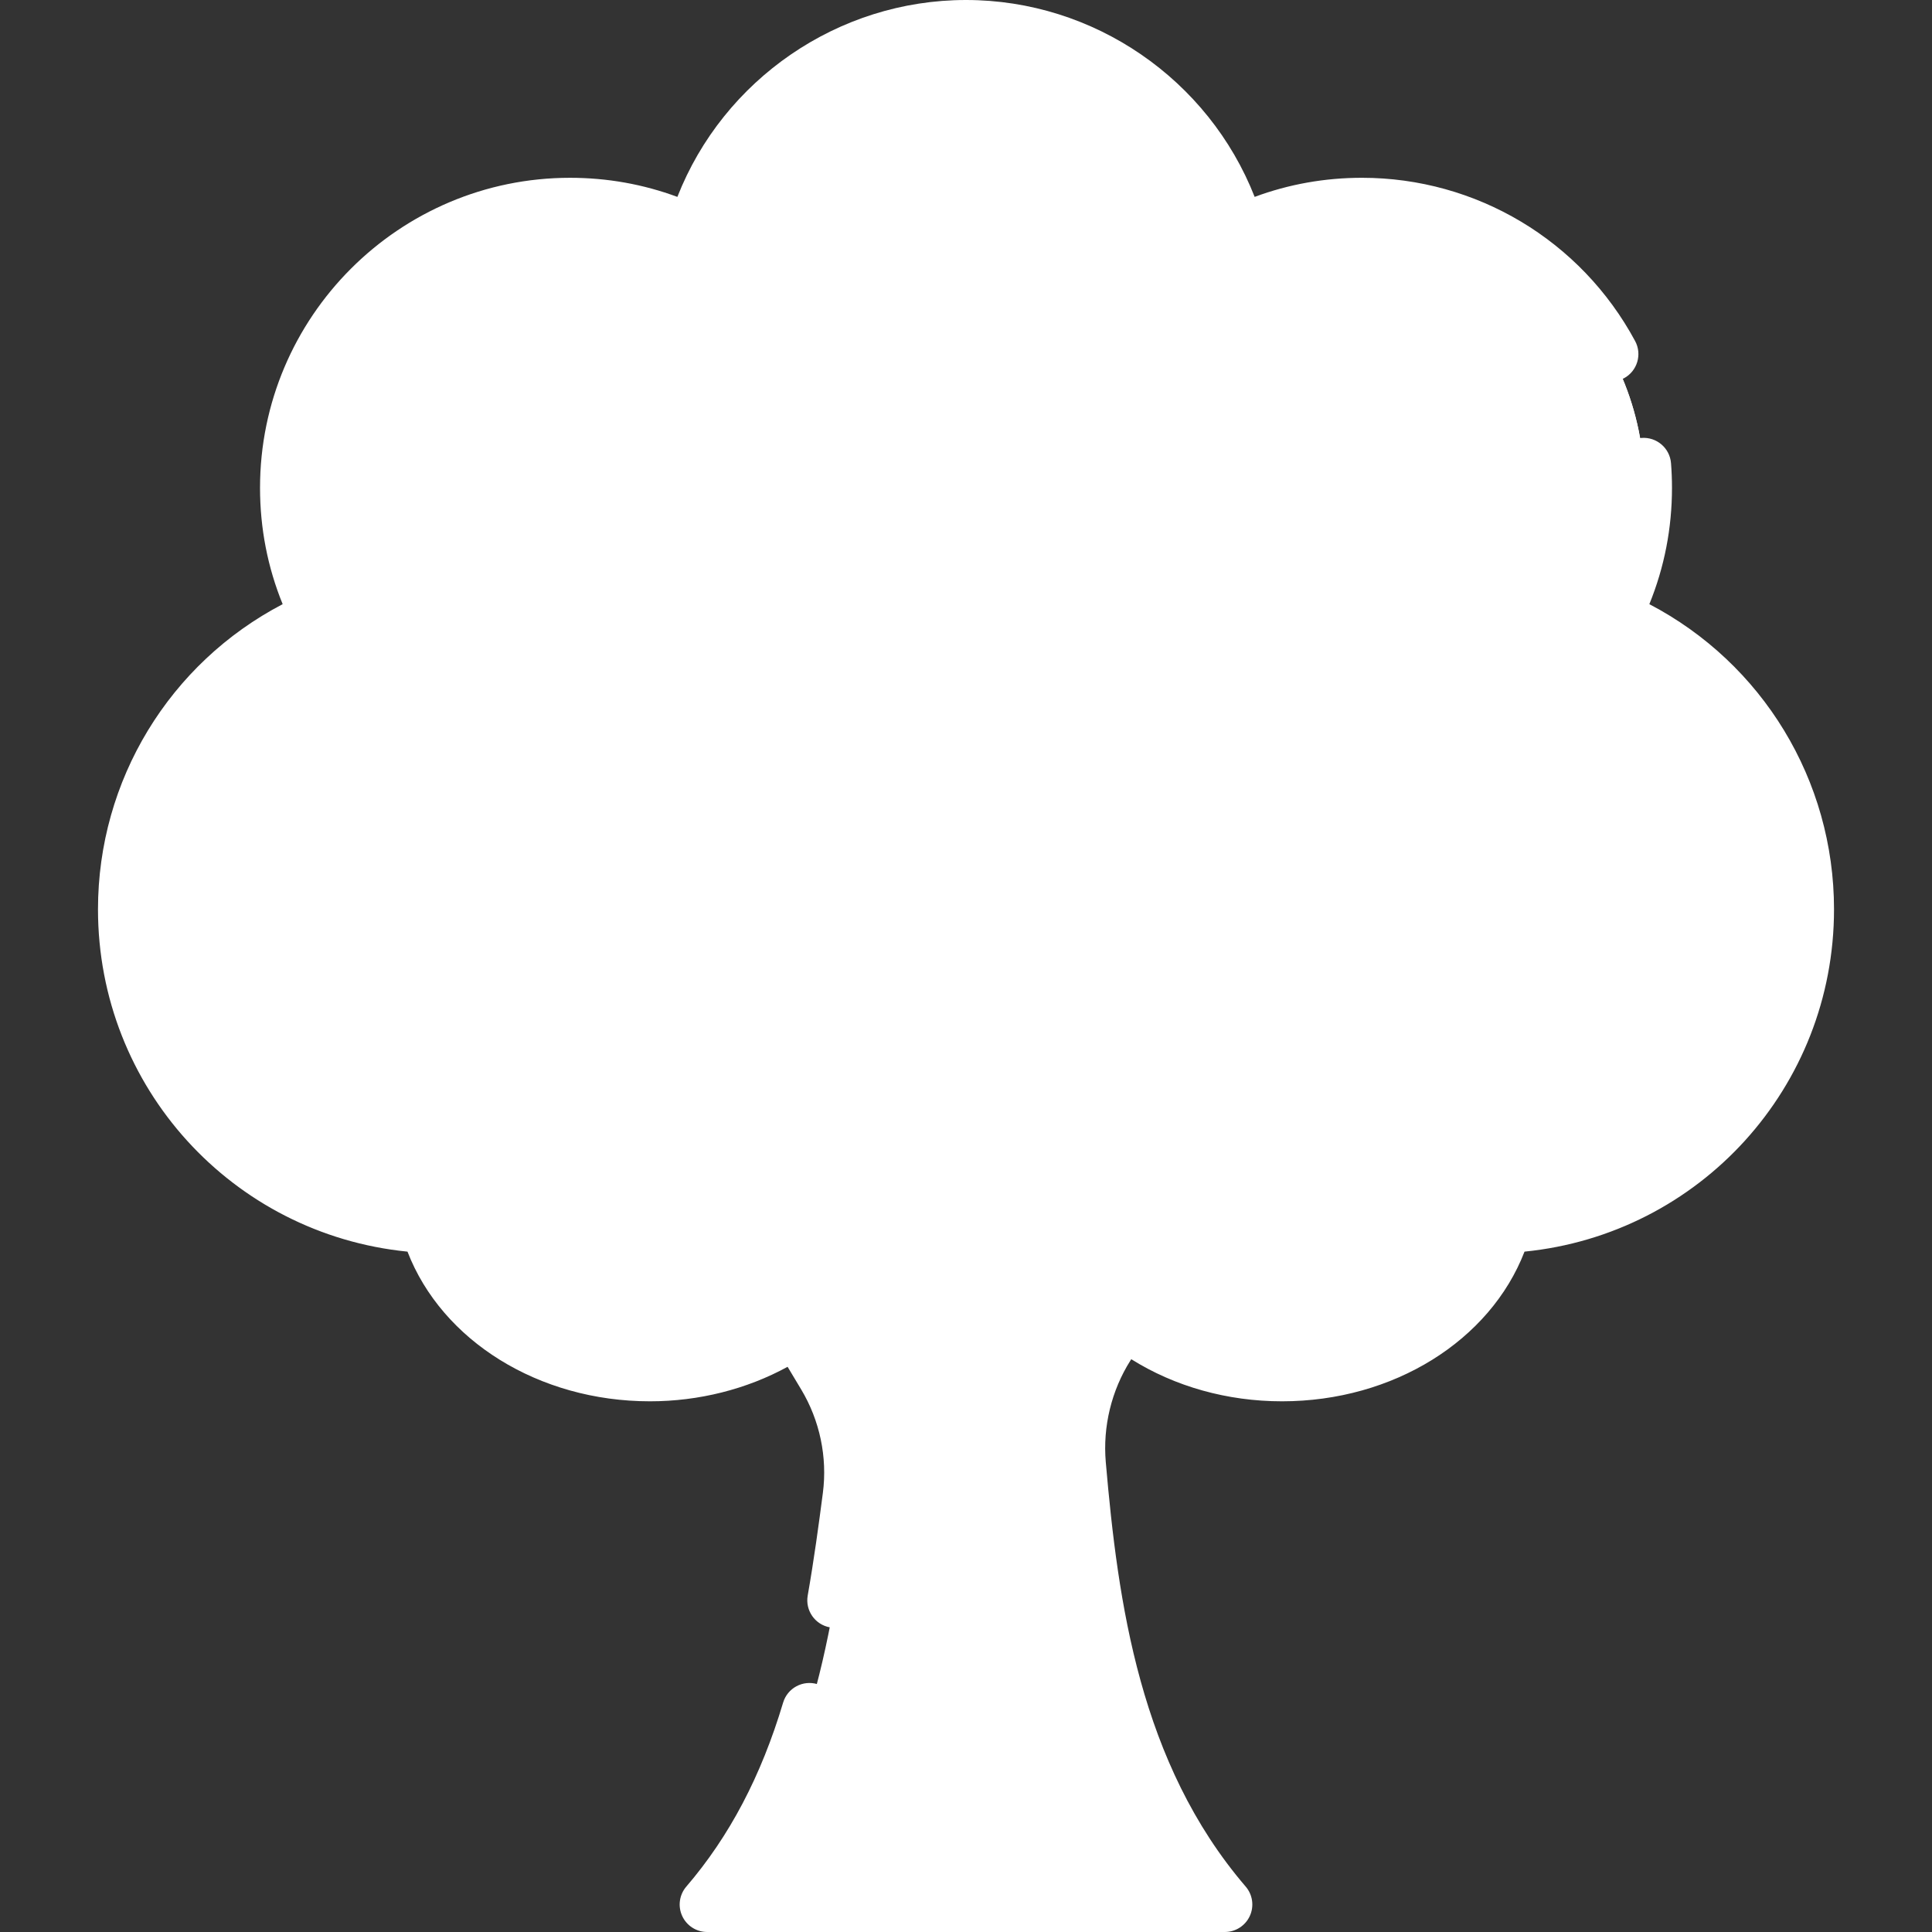 <?xml version="1.0"?>
<svg xmlns="http://www.w3.org/2000/svg" xmlns:xlink="http://www.w3.org/1999/xlink" xmlns:svgjs="http://svgjs.com/svgjs" version="1.1" width="512" height="512" x="0" y="0" viewBox="0 0 512 512" style="enable-background:new 0 0 512 512" xml:space="preserve" class=""><rect x="0" y="0" width="512" height="512" fill="#333333" stroke="none"/><g>
<path xmlns="http://www.w3.org/2000/svg" style="" d="M478.747,240.972c0-34.779-21.15-64.618-51.289-77.357c5.322-10.289,8.347-21.959,8.347-34.342  c0-41.349-33.52-74.87-74.87-74.87c-11.781,0-22.921,2.729-32.837,7.577c-8.811-31.544-37.741-54.693-72.097-54.693  s-63.286,23.149-72.097,54.694c-9.915-4.848-21.056-7.577-32.837-7.577c-41.349,0-74.87,33.52-74.87,74.87  c0,12.383,3.025,24.053,8.347,34.342c-30.139,12.739-51.289,42.578-51.289,77.357c0,45.073,35.535,81.799,80.112,83.81  c6.215,22.511,30.215,39.292,58.896,39.292c16.256,0,31.001-5.399,41.869-14.166c10.867,8.767,25.613,14.166,41.869,14.166  s31.001-5.399,41.869-14.166c10.867,8.767,25.613,14.166,41.869,14.166c28.682,0,52.682-16.782,58.896-39.292  C443.212,322.771,478.747,286.045,478.747,240.972z" fill="#ffffff" data-original="#129b12" class=""/>
<g xmlns="http://www.w3.org/2000/svg">
	<path style="" d="M251.511,7.435c-0.922,0.055-1.84,0.122-2.752,0.211c-0.279,0.027-0.557,0.058-0.836,0.088   c-0.98,0.106-1.955,0.228-2.924,0.372c-0.181,0.027-0.363,0.053-0.544,0.081c-1.153,0.18-2.298,0.38-3.433,0.611   c-0.002,0-0.004,0.001-0.006,0.001c19.654,3.997,38.056,17.686,49.714,34.941c8.256,12.219,22.362,19.262,37.074,18.262   c0.098-0.007,0.196-0.013,0.294-0.02c-8.81-31.546-37.74-54.695-72.096-54.695c-1.204,0-2.4,0.035-3.591,0.092   C252.11,7.393,251.811,7.417,251.511,7.435z" fill="#ffffff" data-original="#097c09" class=""/>
	<path style="" d="M427.457,163.615c5.323-10.289,8.347-21.959,8.347-34.342c0-41.349-33.52-74.87-74.87-74.87   c-5.131,0-10.141,0.519-14.981,1.504c34.165,6.944,59.879,37.151,59.879,73.366c0,12.383-3.025,24.053-8.347,34.342   c30.139,12.739,51.289,42.578,51.289,77.357c0,45.073-35.535,81.799-80.111,83.809c-5.094,18.45-22.139,33.044-43.913,37.712   c4.793,1.029,9.813,1.581,14.988,1.581c28.681,0,52.682-16.782,58.896-39.292c44.577-2.01,80.111-38.736,80.111-83.809   C478.747,206.193,457.598,176.355,427.457,163.615z" fill="#ffffff" data-original="#097c09" class=""/>
</g>
<path xmlns="http://www.w3.org/2000/svg" style="" d="M202.392,337.507c-6.752,11.452-34.735,24.258-45.112,24.986c1.142,0.245,2.299,0.459,3.465,0.649  c0.094,0.015,0.187,0.032,0.281,0.047c1.183,0.188,2.377,0.349,3.583,0.478c0.031,0.003,0.062,0.005,0.093,0.009  c1.085,0.115,2.182,0.197,3.285,0.263c0.269,0.016,0.537,0.031,0.807,0.044c1.149,0.055,2.304,0.092,3.47,0.092l0,0  c14.826,0,28.385-4.501,38.902-11.942l1.844-1.341l-9.391-15.408L202.392,337.507z" fill="#ffffff" data-original="#009000" class=""/>
<path xmlns="http://www.w3.org/2000/svg" style="" d="M293.438,356.625l32.077-50.616c2.537-4.004,1.77-9.26-1.807-12.371l0,0  c-3.819-3.322-9.562-3.105-13.119,0.496l-23.623,23.916c-3.133,3.172-8.501,0.534-7.904-3.884l6.947-51.468  c0.742-5.499-3.323-10.479-8.859-10.853l-6.508-0.44c-4.891-0.33-9.244,3.08-10.093,7.907l-12.399,70.449  c-0.69,3.918-5.665,5.211-8.175,2.124l-38.834-47.759c-2.687-3.305-7.232-4.442-11.158-2.791l-6.799,2.858  c-5.383,2.263-7.513,8.77-4.509,13.777l39.907,66.518c5.779,9.633,8.162,20.934,6.717,32.074  c-5.172,39.888-11.596,77.507-37.887,108.151h137.185l0,0c-28.144-32.805-35.086-73.601-38.811-116.618  C284.827,377.049,287.503,365.99,293.438,356.625z" fill="#ffffff" data-original="#bf6101" class=""/>
<path xmlns="http://www.w3.org/2000/svg" style="" d="M325.513,306.009c2.537-4.004,1.77-9.26-1.807-12.371l0,0c-3.819-3.322-9.562-3.105-13.119,0.496  l-10.55,10.68l0,0l-13.073,13.236c-3.133,3.172-8.5,0.534-7.904-3.884l6.947-51.468c0.724-5.36-3.125-10.214-8.447-10.803  l-19.533,121.408c-0.328,1.568-0.585,3.151-0.763,4.745l0,0l0,0c-0.372,3.318-0.422,6.683-0.131,10.046  c3.725,43.018,10.667,83.814,38.811,116.618l0,0h28.649l0,0c-28.144-32.805-35.086-73.601-38.811-116.618  c-0.956-11.046,1.719-22.105,7.654-31.47L325.513,306.009z" fill="#ffffff" data-original="#9a4d01" class=""/>
<path xmlns="http://www.w3.org/2000/svg" style="" d="M241.753,66.065c-21.005,0-39.087,12.467-47.284,30.399c-8.468-5.984-18.796-9.511-29.953-9.511  c-28.706,0-51.977,23.271-51.977,51.977c0,9.472,2.546,18.343,6.972,25.991c-24.926,3.832-44.014,25.371-44.014,51.37  c0,28.706,23.271,51.977,51.977,51.977s166.256-121.52,166.256-150.226S270.458,66.065,241.753,66.065z" fill="#ffffff" data-original="#28a528" class=""/>
<path xmlns="http://www.w3.org/2000/svg" style="" d="M437.094,160.109c3.984-9.778,5.998-20.118,5.998-30.835c0-2.173-0.086-4.369-0.256-6.524  c-0.316-4.012-3.827-7.005-7.836-6.692c-4.011,0.316-7.008,3.824-6.692,7.836c0.139,1.777,0.211,3.587,0.211,5.38  c0,10.904-2.534,21.332-7.532,30.994c-0.934,1.803-1.071,3.914-0.381,5.824s2.146,3.445,4.016,4.235  c28.454,12.027,46.84,39.757,46.84,70.645c0,41.064-32.133,74.68-73.154,76.53c-3.153,0.142-5.856,2.298-6.695,5.34  c-5.43,19.669-27.246,33.945-51.872,33.945c-11.734,0-22.926-3.123-32.145-8.889l24.074-37.99c1.687-2.662,2.553-5.613,2.643-8.553  c0.149-4.9-1.859-9.768-5.821-13.215c-6.703-5.832-16.843-5.447-23.086,0.873l-18.065,18.289l5.89-43.63  c0.622-4.613-0.709-9.326-3.652-12.931c-2.575-3.155-6.228-5.269-10.212-5.959c-0.569-0.098-1.145-0.168-1.725-0.207l-6.508-0.44  c-3.238-0.22-6.335,0.485-9.019,1.9c-4.474,2.358-7.805,6.692-8.742,12.014l-5.698,32.375l-5.698,32.374l-35.182-43.267  c-1.167-1.435-2.543-2.638-4.056-3.591c-0.009-0.006-0.018-0.013-0.027-0.019c-0.163-0.102-0.334-0.19-0.5-0.287  c-2.165-1.257-4.579-2.032-7.062-2.252c-0.079-0.007-0.16-0.006-0.239-0.012c-0.366-0.027-0.732-0.05-1.1-0.054  c-2.242-0.022-4.506,0.401-6.65,1.303l-6.799,2.858c-4.515,1.897-7.978,5.655-9.502,10.309c-1.524,4.655-0.953,9.733,1.567,13.934  l28.798,48c-8.59,4.588-18.647,7.068-28.958,7.068c-24.627,0-46.442-14.276-51.872-33.944c-0.84-3.043-3.543-5.198-6.695-5.34  c-41.021-1.85-73.154-35.466-73.154-76.531c0-30.889,18.386-58.619,46.84-70.645c1.87-0.79,3.326-2.325,4.016-4.235  s0.552-4.021-0.381-5.824c-4.998-9.662-7.532-20.09-7.532-30.994c0-37.265,30.318-67.583,67.583-67.583  c10.387,0,20.359,2.3,29.637,6.836c1.943,0.951,4.209,0.988,6.184,0.102c1.973-0.886,3.452-2.603,4.034-4.687  c8.118-29.067,34.88-49.368,65.079-49.368s56.961,20.301,65.079,49.368c0.583,2.084,2.061,3.802,4.034,4.687  c1.974,0.887,4.241,0.85,6.184-0.102c9.278-4.536,19.25-6.836,29.637-6.836c24.911,0,47.73,13.639,59.551,35.596  c1.907,3.543,6.327,4.869,9.87,2.961c3.544-1.907,4.869-6.327,2.961-9.87c-14.367-26.684-42.102-43.26-72.382-43.26  c-9.839,0-19.373,1.699-28.444,5.061C320.293,21.083,289.932,0,256.001,0s-64.292,21.083-76.49,52.179  c-9.071-3.362-18.605-5.061-28.444-5.061c-45.302,0-82.157,36.855-82.157,82.156c0,10.717,2.014,21.058,5.998,30.835  c-29.962,15.653-48.94,46.627-48.94,80.863c0,47.179,35.631,86.097,82.019,90.723c9.12,23.595,34.75,39.665,64.275,39.665  c12.944,0,25.62-3.214,36.457-9.142l3.611,6.018c4.926,8.212,6.965,17.938,5.74,27.389c-1.06,8.171-2.365,17.793-4.02,27.211  c-0.696,3.964,1.953,7.741,5.916,8.437c3.969,0.697,7.741-1.953,8.437-5.916c1.705-9.703,3.039-19.527,4.119-27.86  c1.645-12.691-1.087-25.746-7.695-36.759l-39.907-66.517c-0.472-0.786-0.337-1.53-0.214-1.904c0.122-0.374,0.454-1.053,1.298-1.408  l6.8-2.858c0.936-0.394,2.04-0.118,2.681,0.671l38.835,47.76c0.103,0.126,0.212,0.244,0.319,0.365  c1.443,1.64,3.238,2.819,5.211,3.466c2.096,0.688,4.386,0.778,6.651,0.205c0.025-0.006,0.05-0.01,0.076-0.017c0,0,0,0,0.001,0h0.001  c2.201-0.572,4.115-1.714,5.604-3.259c0.058-0.061,0.121-0.118,0.178-0.179c0.052-0.057,0.1-0.118,0.151-0.176  c1.428-1.611,2.418-3.615,2.813-5.862l12.399-70.449c0.205-1.164,1.274-1.977,2.426-1.901l6.509,0.44  c0.867,0.059,1.394,0.553,1.63,0.843c0.236,0.289,0.615,0.903,0.498,1.766l-6.947,51.469c-0.086,0.637-0.12,1.271-0.104,1.898  c0.108,4.389,2.632,8.422,6.667,10.404c0.288,0.142,0.58,0.271,0.875,0.387c1.473,0.584,3.019,0.858,4.55,0.837  c3.062-0.042,6.067-1.263,8.323-3.548l23.622-23.916c0.408-0.413,0.939-0.636,1.481-0.673c0.024-0.002,0.047-0.008,0.071-0.009  c0.012,0,0.024,0.002,0.036,0.002c0.414-0.009,0.83,0.089,1.201,0.302c0.127,0.073,0.249,0.159,0.364,0.259  c0.865,0.753,1.047,2.004,0.434,2.973l-32.077,50.616c-6.737,10.632-9.848,23.417-8.758,35.999  c3.052,35.249,8.341,74.994,31.324,108.703H202.105c8.224-12.196,14.614-26.071,19.392-42.043c1.153-3.855-1.037-7.916-4.893-9.069  c-3.857-1.153-7.917,1.037-9.069,4.893c-5.828,19.482-14.22,35.433-25.657,48.761c-1.853,2.16-2.279,5.202-1.09,7.788  c1.189,2.586,3.774,4.243,6.62,4.243h137.185c2.846,0,5.432-1.657,6.62-4.243c1.189-2.586,0.763-5.628-1.09-7.787  c-28.059-32.706-33.853-75.221-37.082-112.503c-0.815-9.421,1.51-18.99,6.549-26.941l0.204-0.323  c11.543,7.234,25.447,11.158,39.944,11.158c29.525,0,55.155-16.07,64.275-39.666c46.388-4.626,82.019-43.544,82.019-90.722  C486.034,206.736,467.055,175.762,437.094,160.109z" fill="#ffffff" data-original="#121419" class=""/>
<g xmlns="http://www.w3.org/2000/svg">
</g>
<g xmlns="http://www.w3.org/2000/svg">
</g>
<g xmlns="http://www.w3.org/2000/svg">
</g>
<g xmlns="http://www.w3.org/2000/svg">
</g>
<g xmlns="http://www.w3.org/2000/svg">
</g>
<g xmlns="http://www.w3.org/2000/svg">
</g>
<g xmlns="http://www.w3.org/2000/svg">
</g>
<g xmlns="http://www.w3.org/2000/svg">
</g>
<g xmlns="http://www.w3.org/2000/svg">
</g>
<g xmlns="http://www.w3.org/2000/svg">
</g>
<g xmlns="http://www.w3.org/2000/svg">
</g>
<g xmlns="http://www.w3.org/2000/svg">
</g>
<g xmlns="http://www.w3.org/2000/svg">
</g>
<g xmlns="http://www.w3.org/2000/svg">
</g>
<g xmlns="http://www.w3.org/2000/svg">
</g>
</g></svg>
